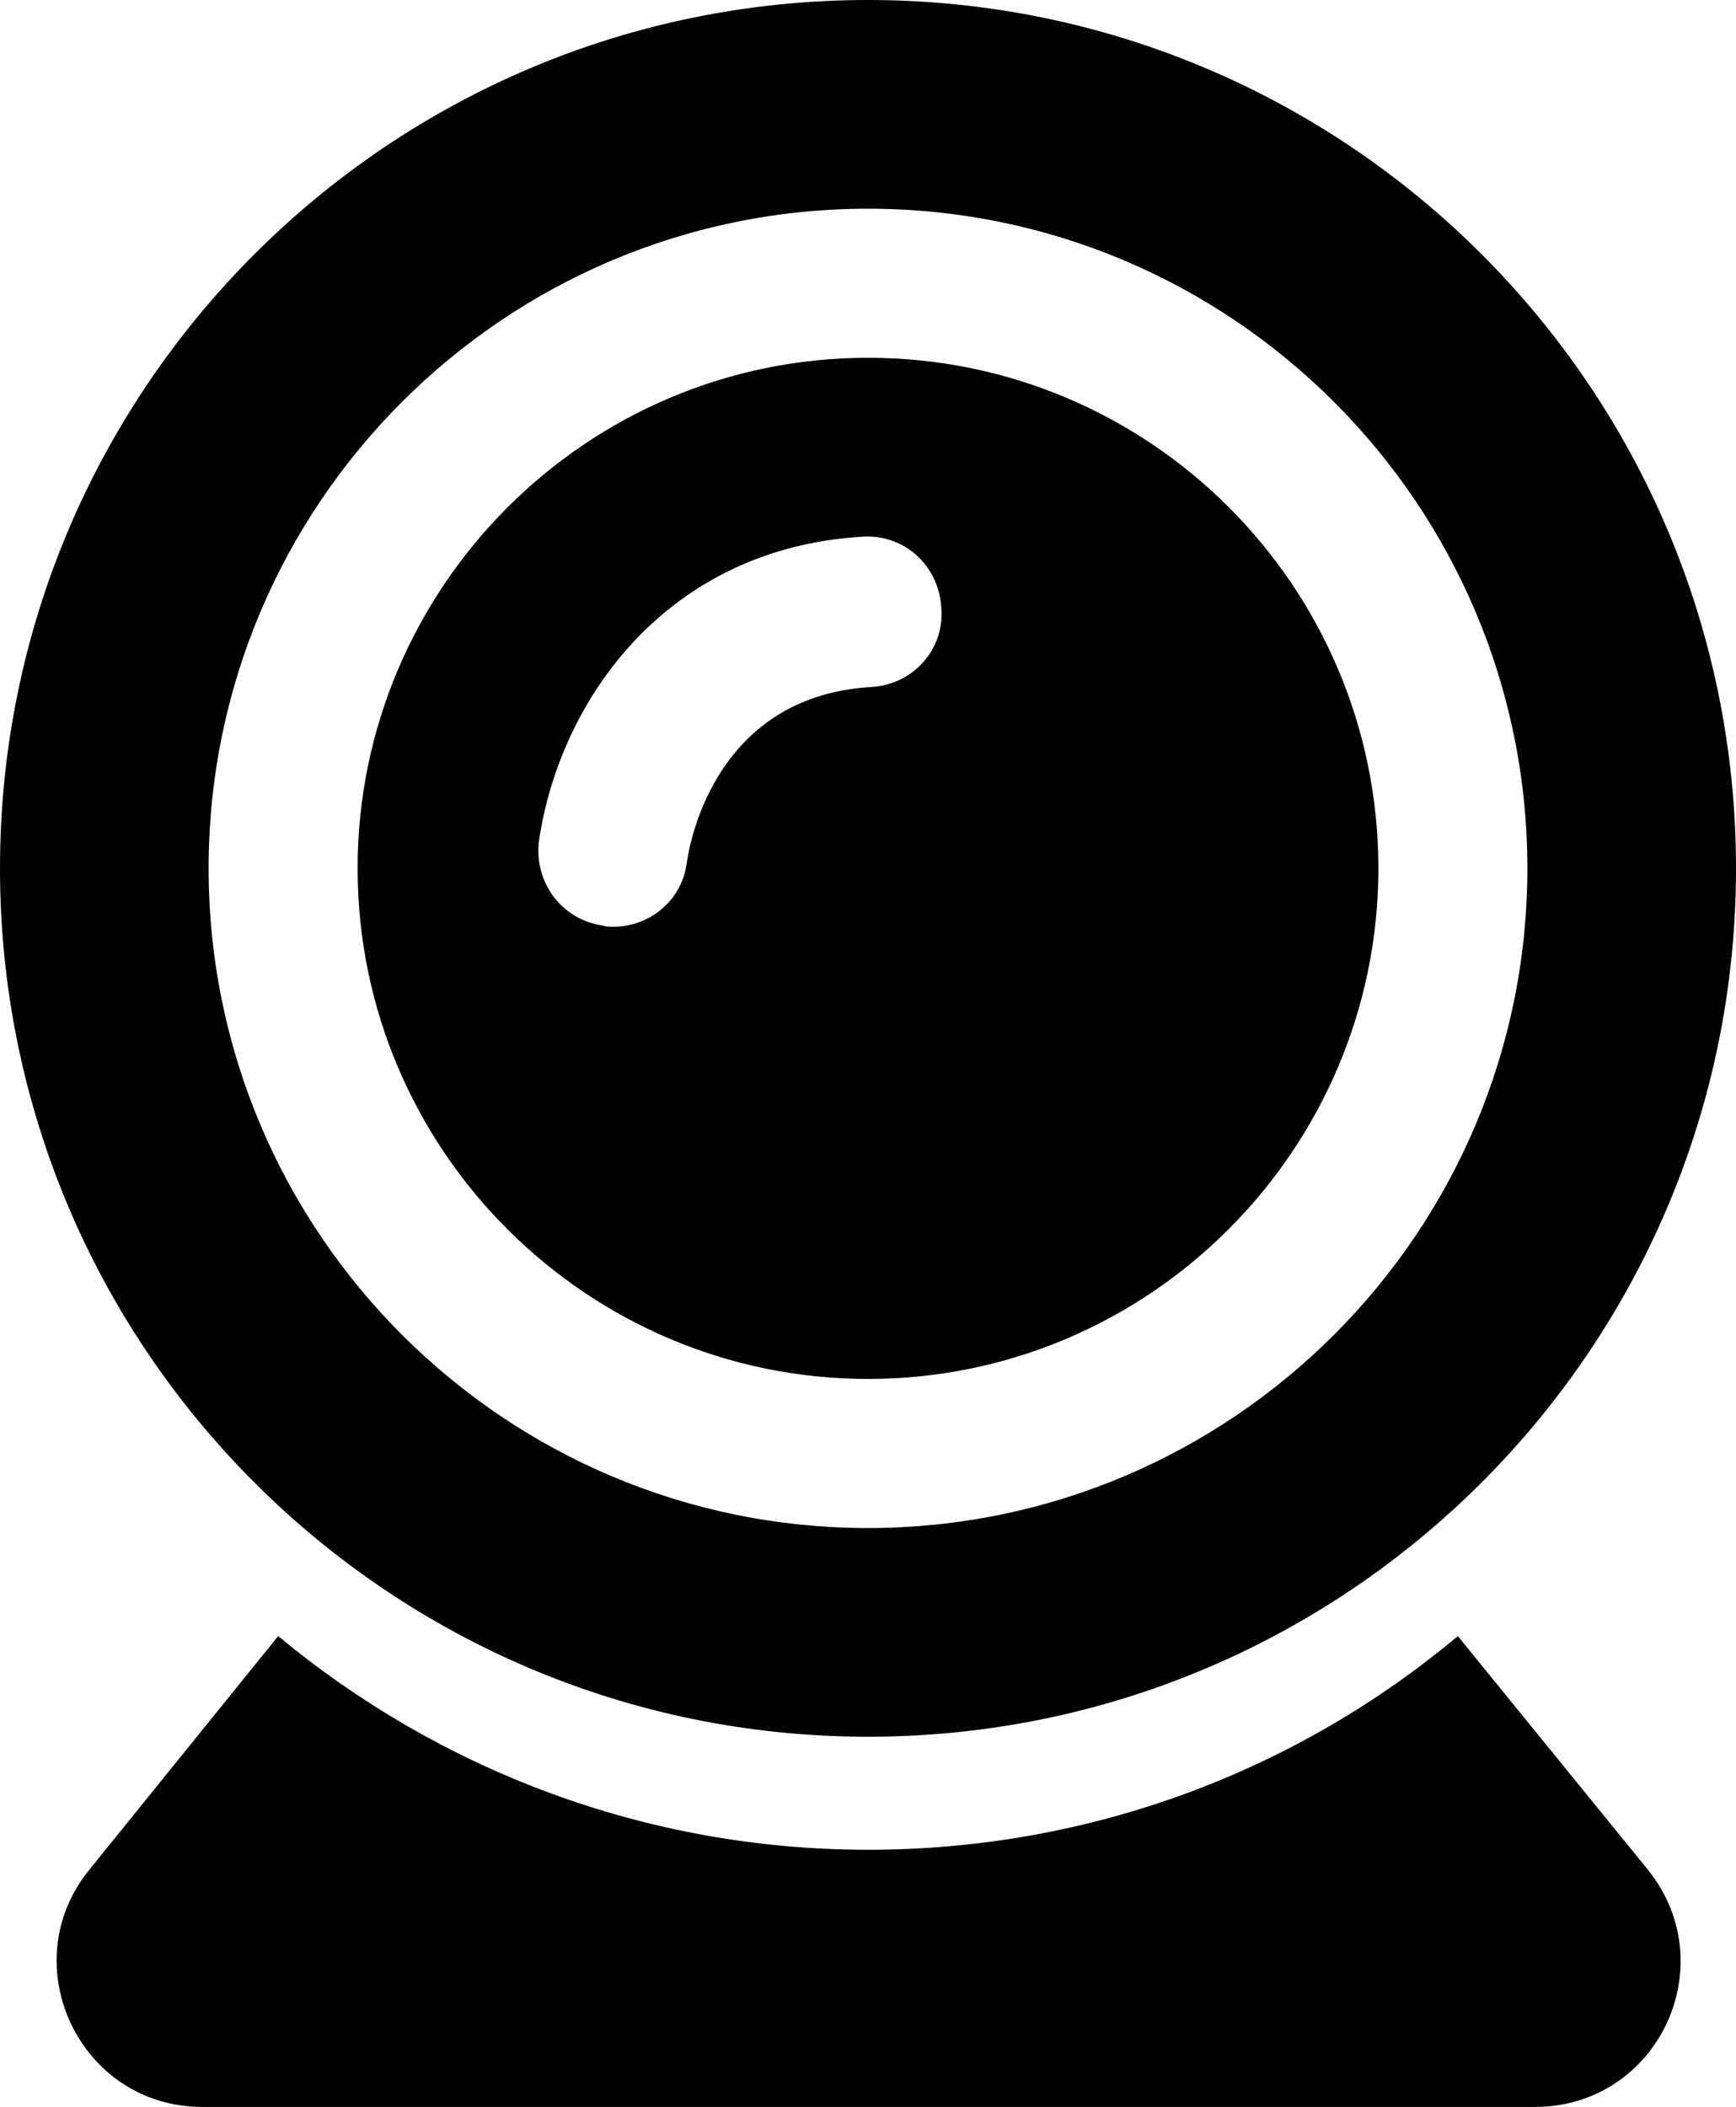 <?xml version="1.0" encoding="utf-8"?>
<!-- Generator: Adobe Illustrator 27.5.0, SVG Export Plug-In . SVG Version: 6.00 Build 0)  -->
<svg version="1.1" id="Слой_1" xmlns="http://www.w3.org/2000/svg" xmlns:xlink="http://www.w3.org/1999/xlink" x="0px" y="0px"
	 viewBox="0 0 139.8 169.6" style="enable-background:new 0 0 139.8 169.6;" xml:space="preserve">
<path d="M69.9,28.8c-22.7,0-41.1,18.5-41.1,41.1c0,22.7,18.5,41.1,41.1,41.1c22.7,0,41.1-18.5,41.1-41.1
	C111,47.2,92.6,28.8,69.9,28.8z M70.2,55.3c-12.3,0.7-14.6,12-14.9,14.2c-0.4,3-3,5.1-5.9,5.1c-0.3,0-0.6,0-0.9-0.1
	c-3.3-0.5-5.5-3.5-5.1-6.8c1.7-11.5,10.4-23.6,26.1-24.5c3.3-0.2,6.1,2.3,6.3,5.7C76.1,52.3,73.5,55.1,70.2,55.3z M69.9,0
	C31.3,0,0,31.3,0,69.9s31.3,69.9,69.9,69.9s69.9-31.3,69.9-69.9S108.5,0,69.9,0z M69.9,123c-29.3,0-53.1-23.8-53.1-53.1
	c0-29.3,23.8-53.1,53.1-53.1c29.3,0,53.1,23.8,53.1,53.1C123,99.2,99.2,123,69.9,123z M132.7,150.5c6.2,7.7,0.8,19.1-9.1,19.1H16.3
	c-9.9,0-15.3-11.5-9.1-19.1l15.2-18.8c12.9,10.7,29.5,17.2,47.5,17.2s34.6-6.4,47.5-17.2L132.7,150.5z"/>
</svg>
